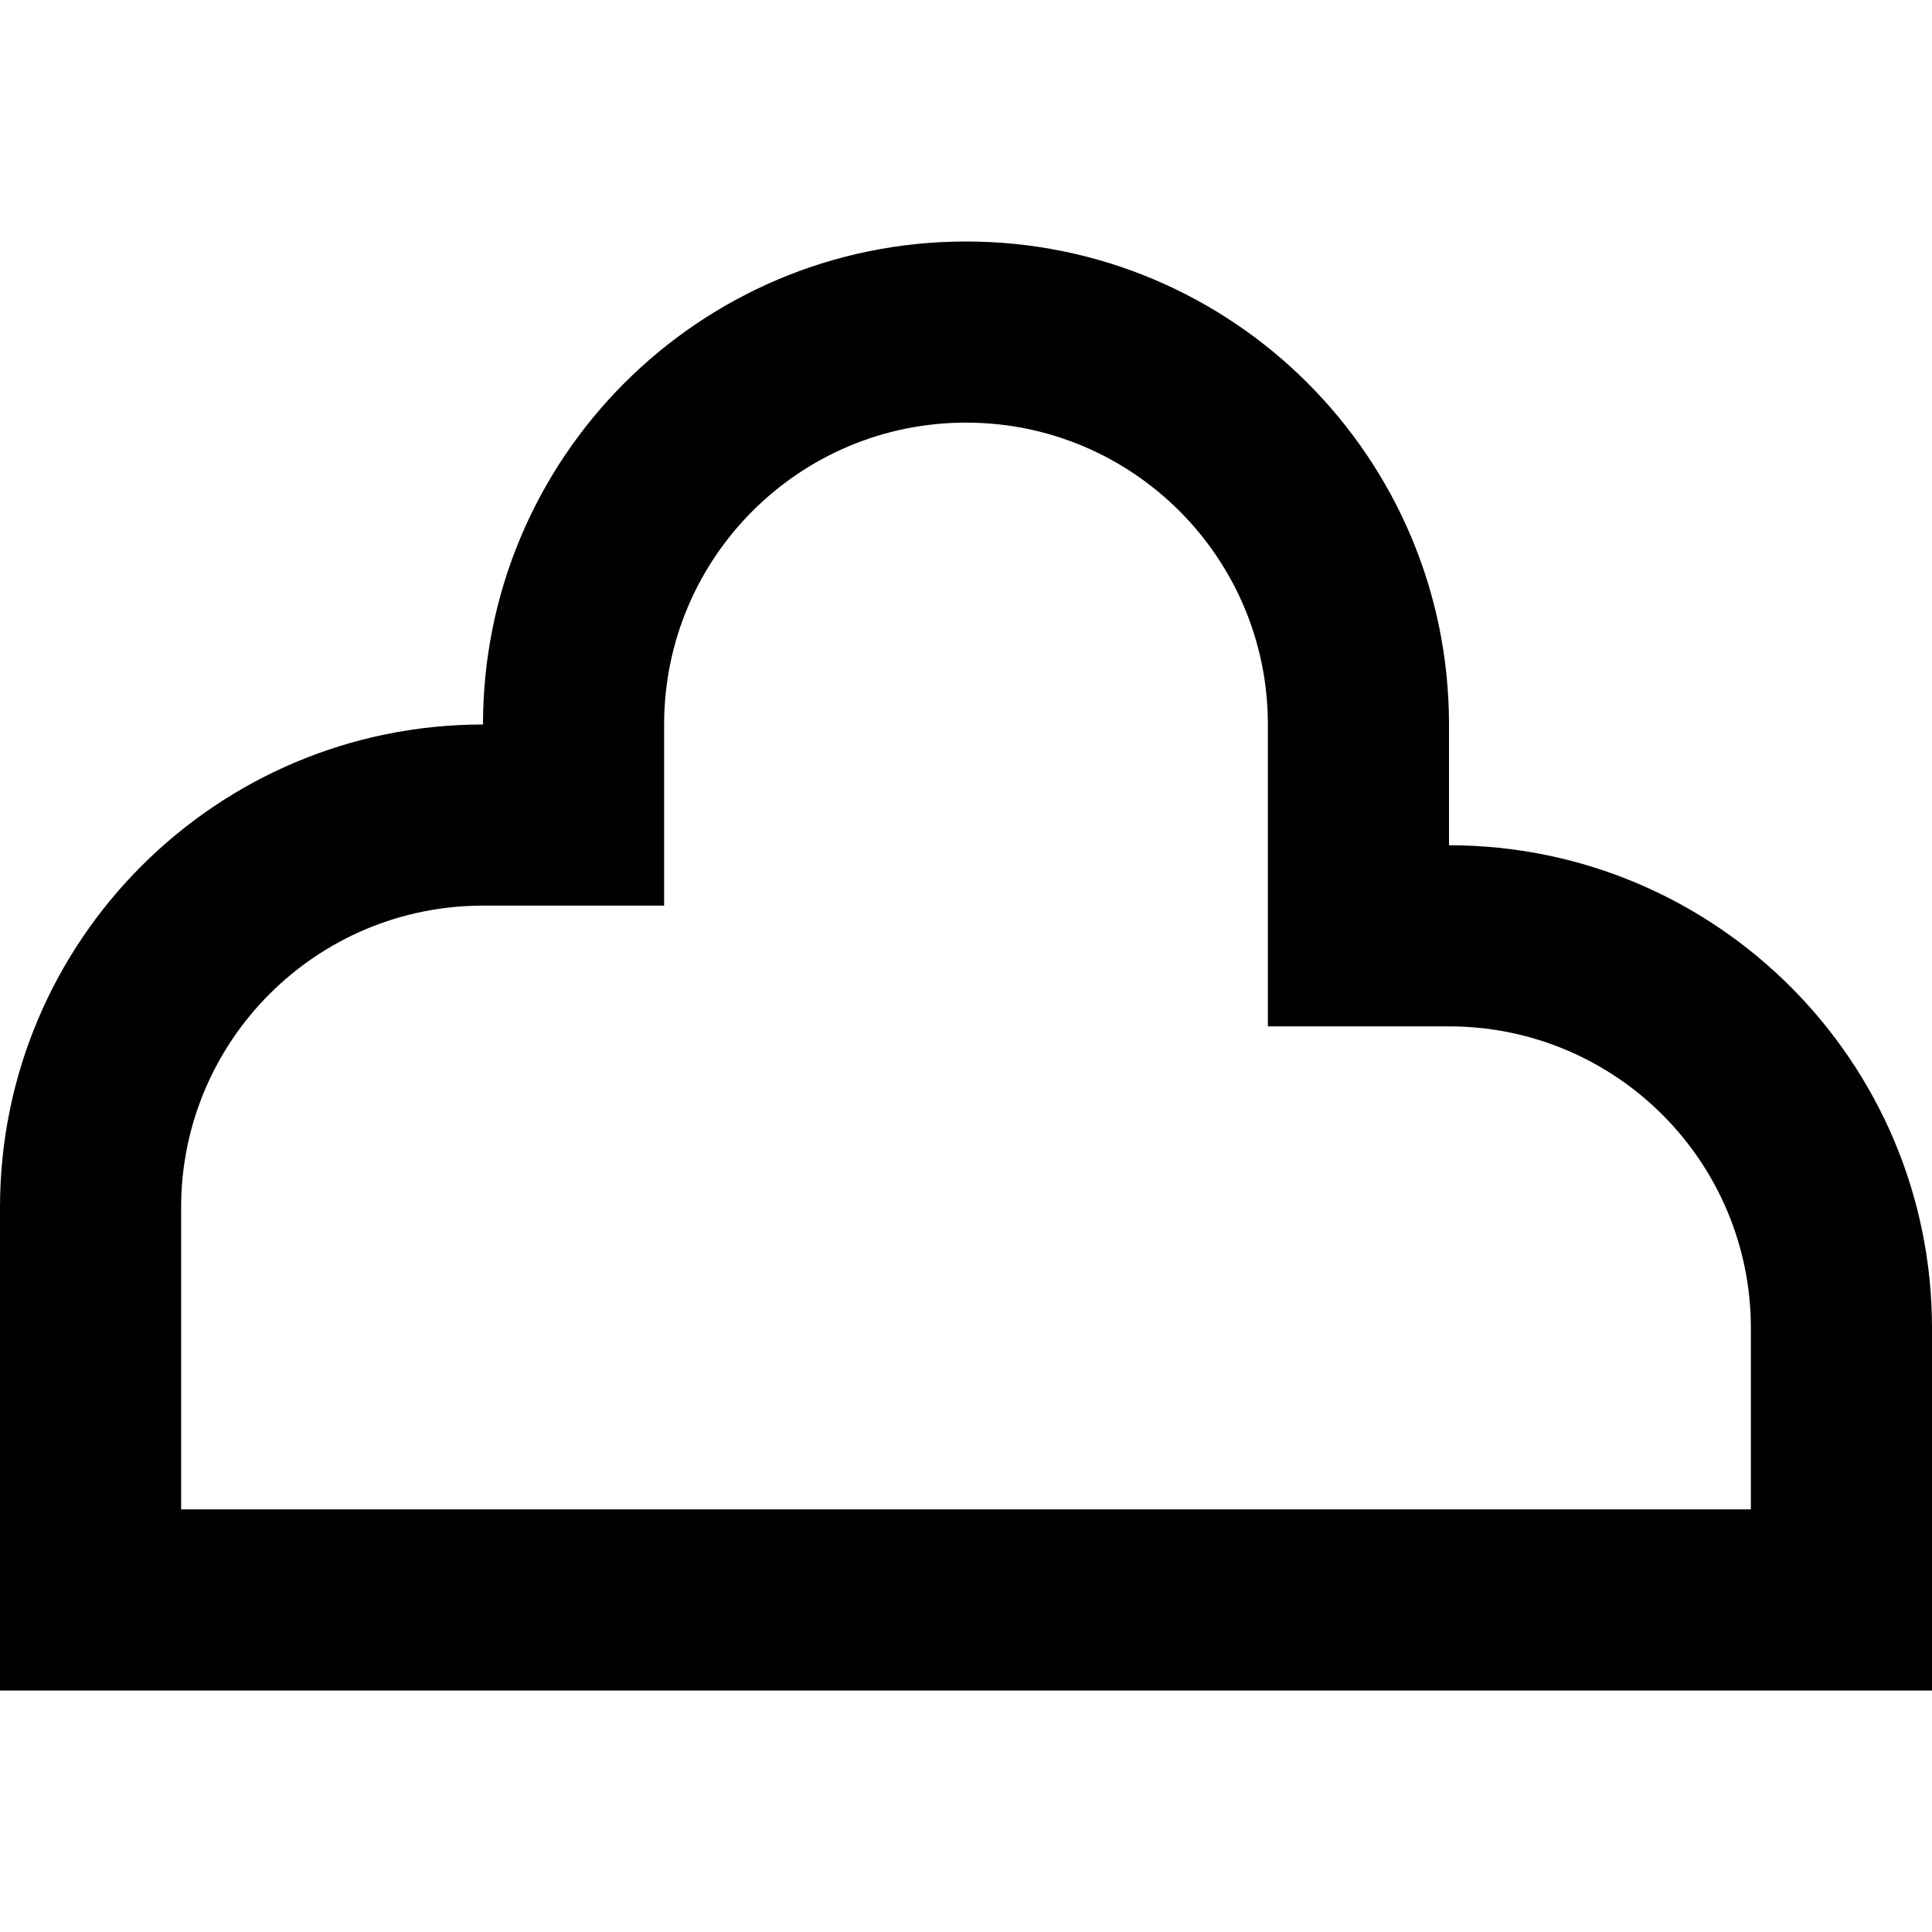 <svg width="16" height="16" viewBox="0 0 16 16" fill="none" xmlns="http://www.w3.org/2000/svg">
<path fill-rule="evenodd" clip-rule="evenodd" d="M12 6C12 3.791 10.209 2 8 2C5.791 2 4 3.791 4 6C1.791 6 0 7.791 0 10V14H16V11C16 8.791 14.209 7 12 7V6ZM5.5 7.5H4C2.619 7.5 1.5 8.619 1.5 10V12.5H14.5V11C14.5 9.619 13.381 8.5 12 8.5H10.5V6C10.5 4.619 9.381 3.5 8 3.5C6.619 3.5 5.5 4.619 5.5 6V7.5Z" fill="black"/>
</svg>
